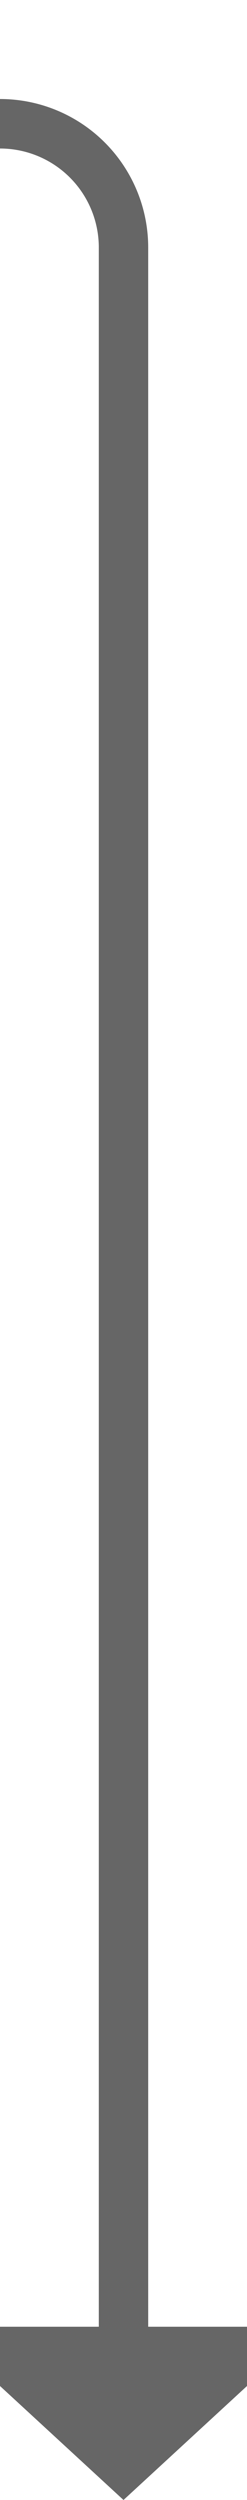 ﻿<?xml version="1.0" encoding="utf-8"?>
<svg version="1.1" xmlns:xlink="http://www.w3.org/1999/xlink" width="10px" height="101px" preserveAspectRatio="xMidYMin meet" viewBox="502 310  8 101" xmlns="http://www.w3.org/2000/svg">
  <defs>
    <mask fill="white" id="clip39">
      <path d="M 452 302  L 482 302  L 482 327  L 452 327  Z M 331 302  L 516 302  L 516 421  L 331 421  Z " fill-rule="evenodd" />
    </mask>
  </defs>
  <path d="M 331 315  L 501 315  A 5 5 0 0 1 506 320 L 506 405  " stroke-width="2" stroke="#666666" fill="none" mask="url(#clip39)" />
  <path d="M 498.4 404  L 506 411  L 513.6 404  L 498.4 404  Z " fill-rule="nonzero" fill="#666666" stroke="none" mask="url(#clip39)" />
</svg>